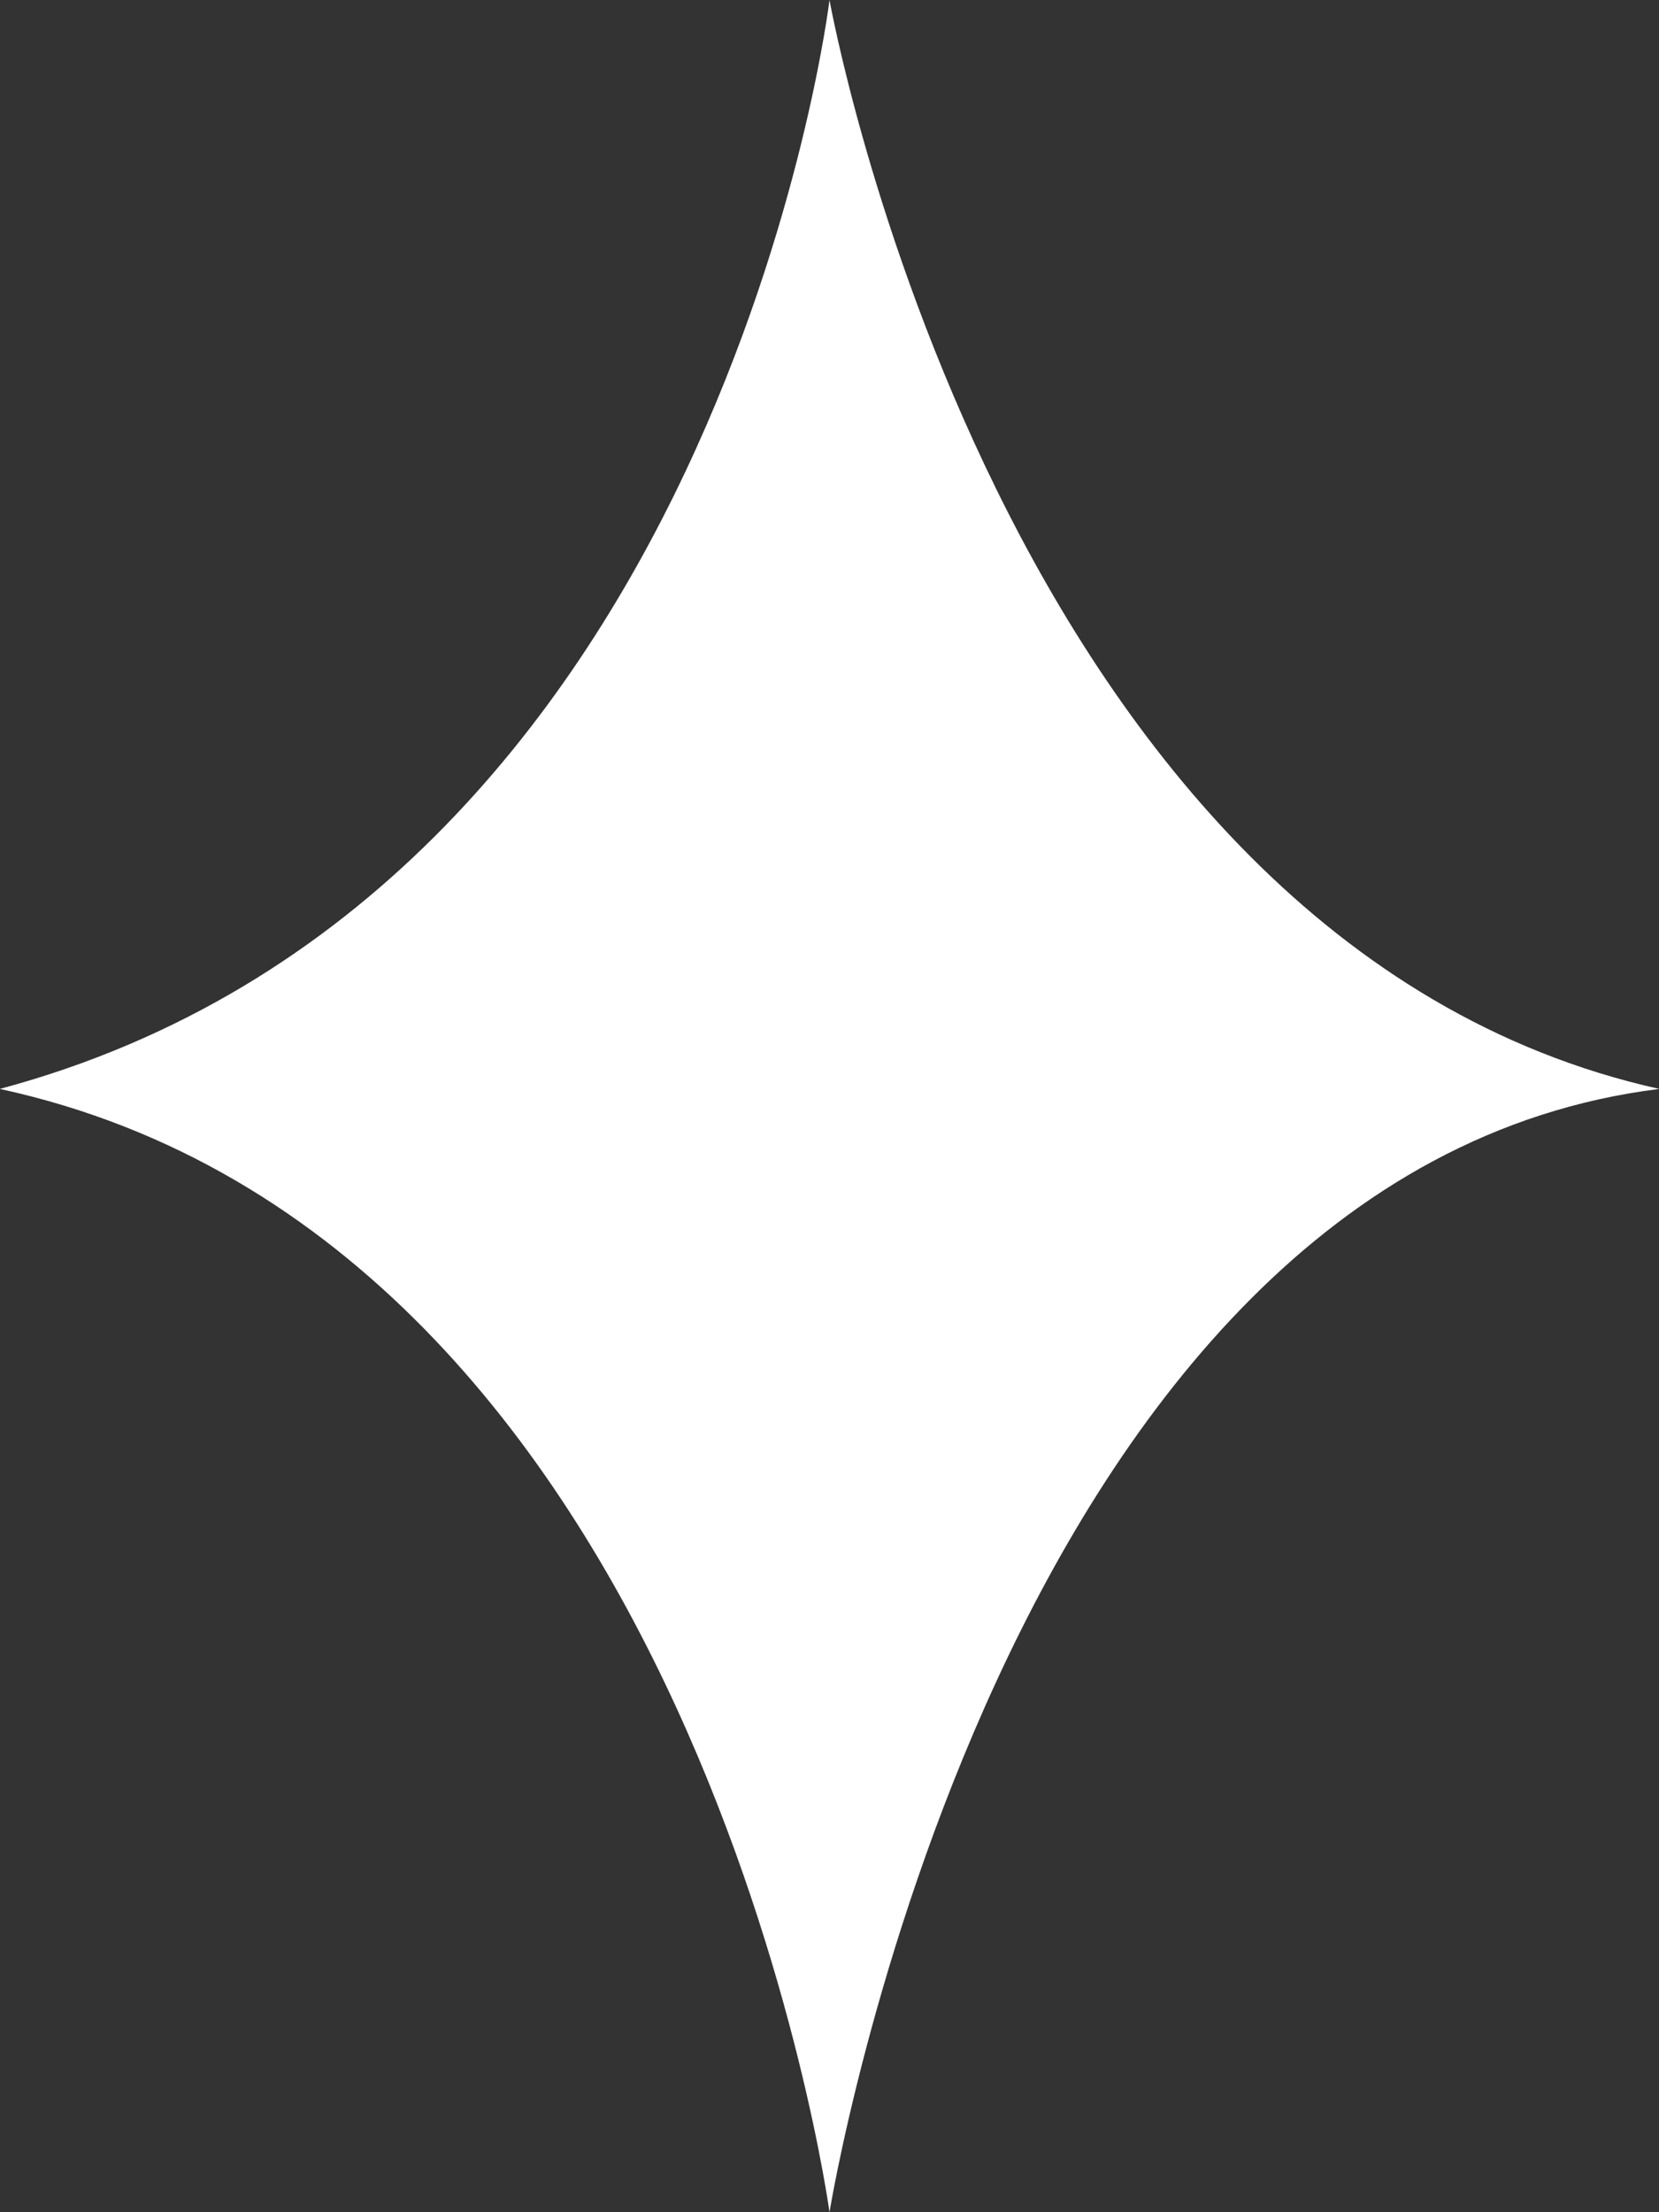 <?xml version="1.0" encoding="UTF-8" standalone="no"?>
<svg width="15px" height="20px" viewBox="0 0 15 20" version="1.1" xmlns="http://www.w3.org/2000/svg" xmlns:xlink="http://www.w3.org/1999/xlink" xmlns:sketch="http://www.bohemiancoding.com/sketch/ns">
    <rect x="0" y="0" width="15" height="20" fill="#333333" stroke="none"/>
    <title>Untitled</title>
    <description>Created with Sketch (http://www.bohemiancoding.com/sketch)</description>
    <defs></defs>
    <g id="Page-1" stroke="none" stroke-width="1" fill="none" fill-rule="evenodd" sketch:type="MSPage">
        <g id="star" sketch:type="MSLayerGroup" fill="#FFFFFF">
            <g id="Page-1" sketch:type="MSShapeGroup">
                <path d="M7.5,20 C7.5,20 6.305,11.214 0,9.845 L0,9.844 C6.522,8.097 7.5,0 7.5,0 C7.5,0 9.022,8.512 15,9.844 L15,9.845 C9.022,10.59 7.5,20 7.5,20" id="Shape"></path>
            </g>
        </g>
    </g>
</svg>